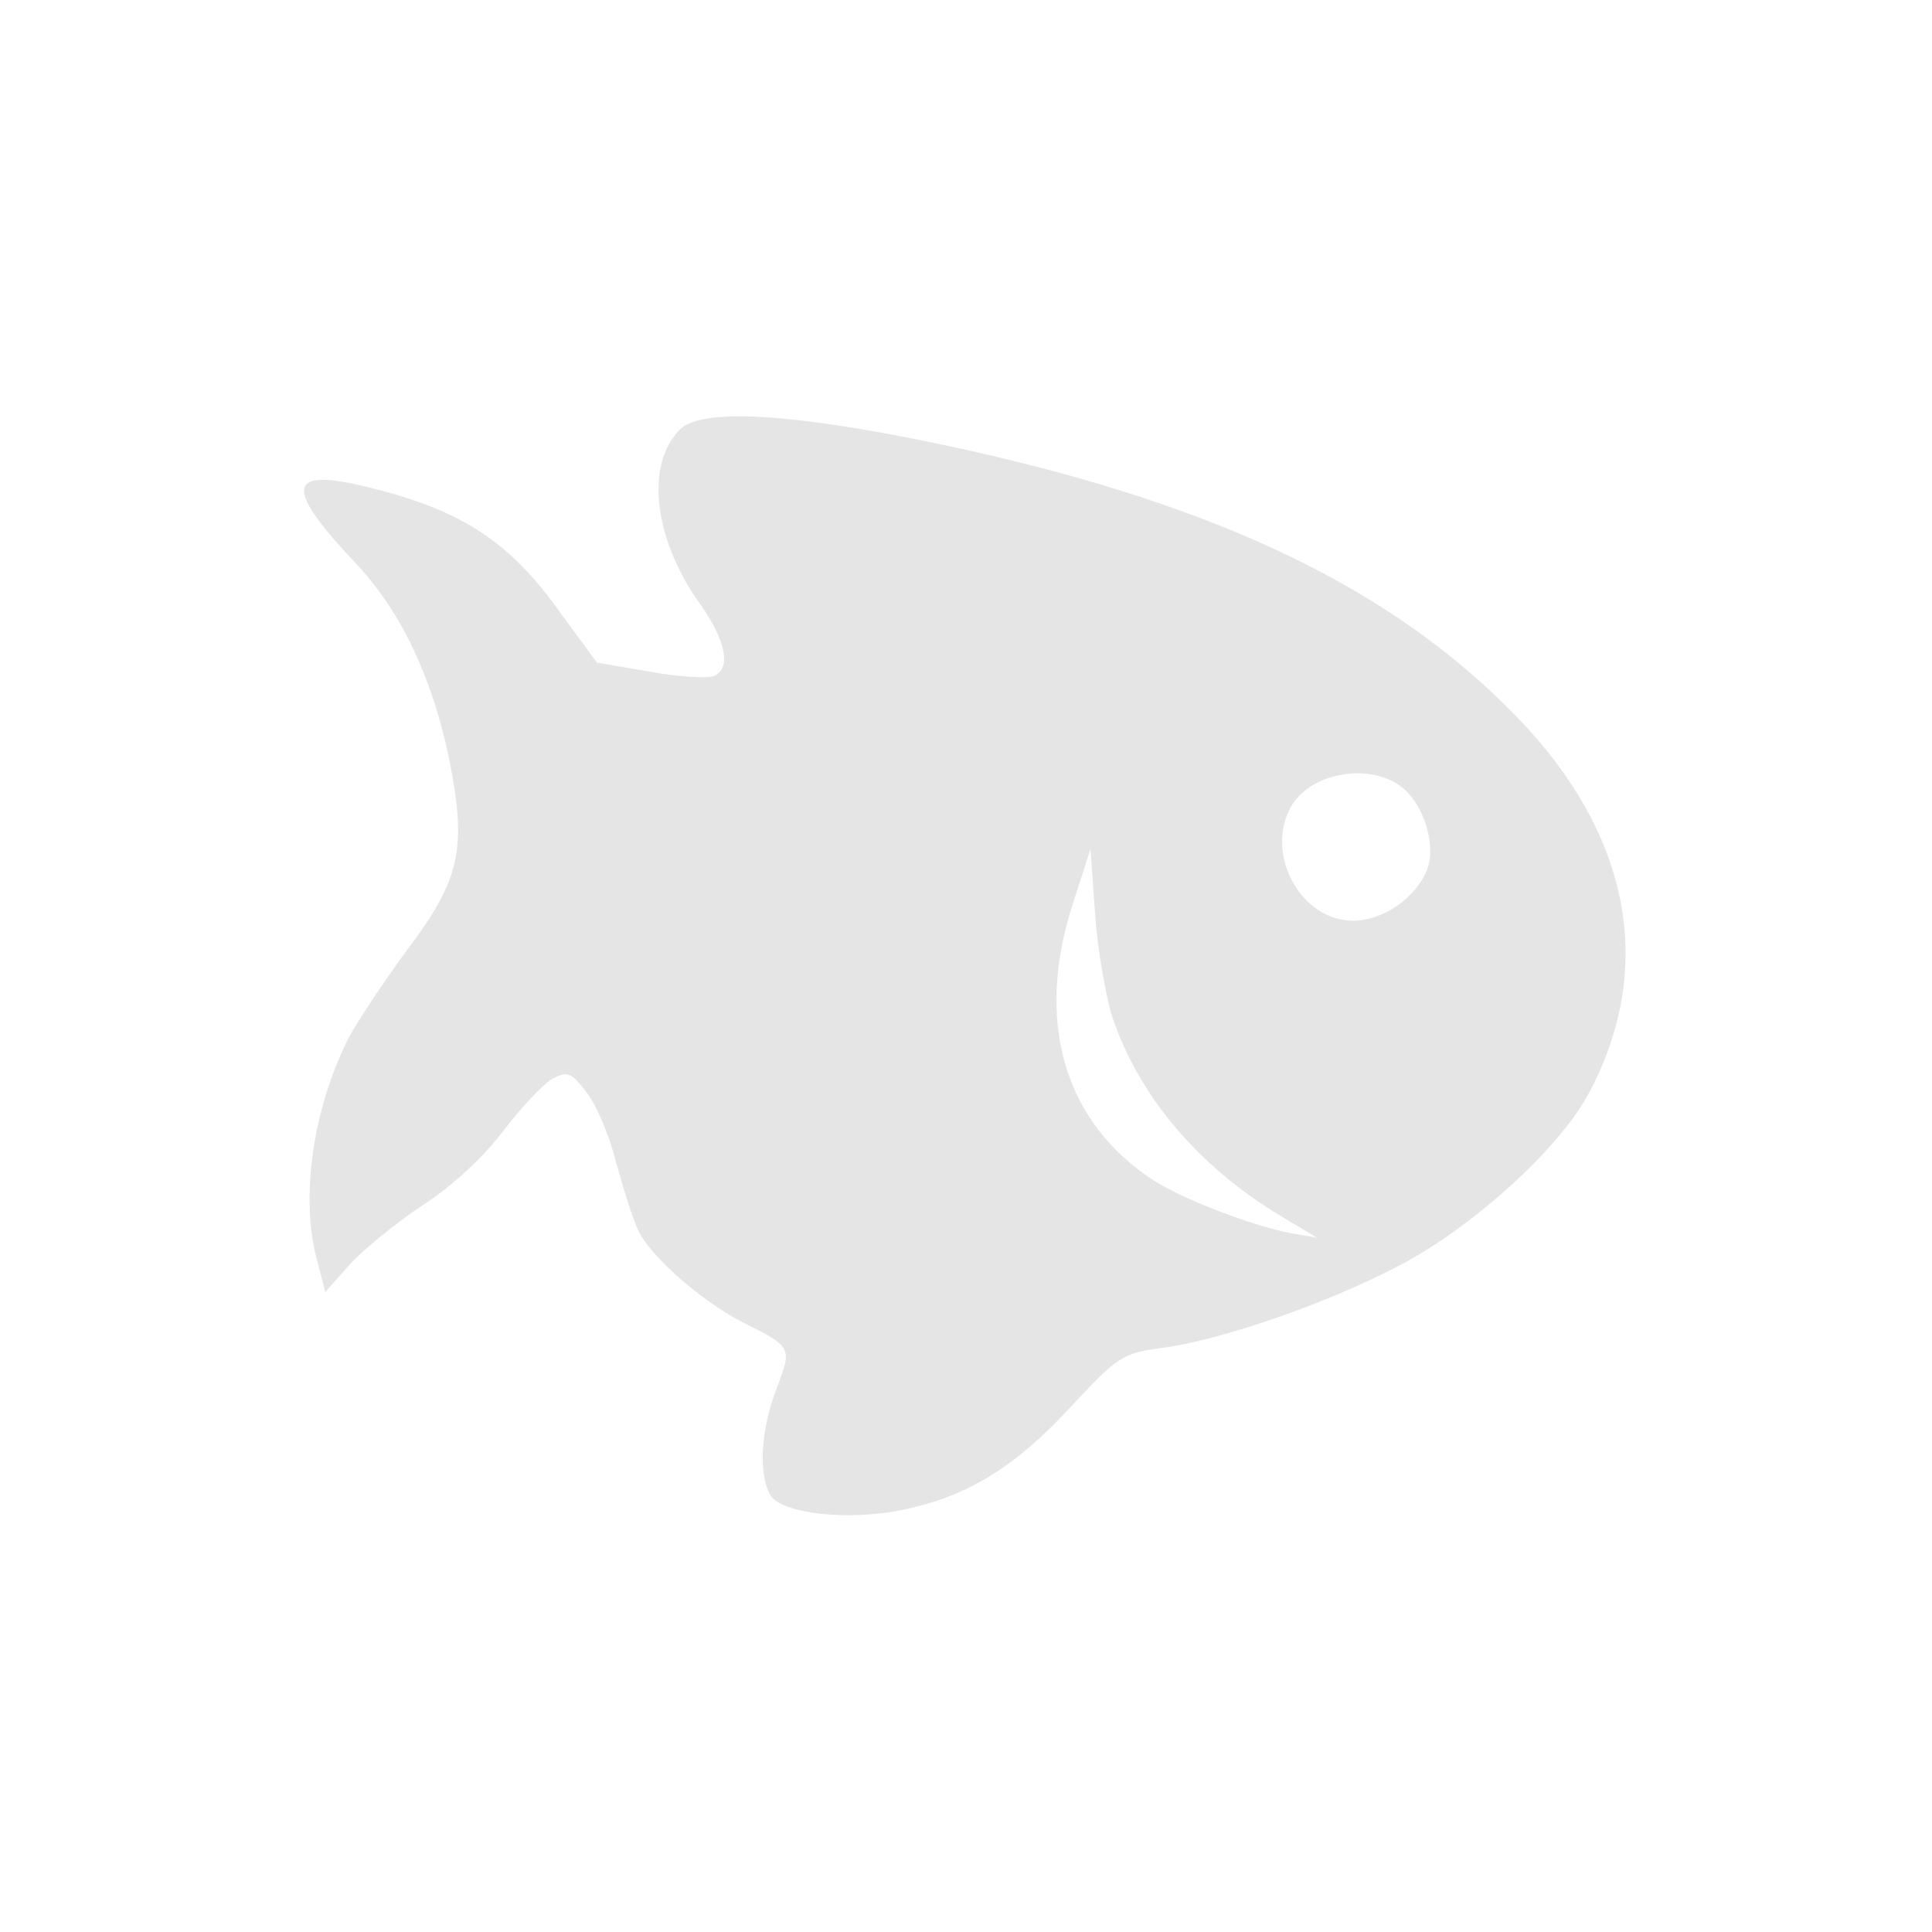 <svg xmlns="http://www.w3.org/2000/svg" width="341.333" height="341.333" version="1.0" viewBox="0 0 256 256">
    <path fill="#e5e5e5" d="M90.1 56.9c-4.6 4.6-3.5 14.4 2.5 22.9 3.6 5 4.4 8.9 1.9 9.8-.8.3-4.6.1-8.4-.6l-7-1.2-4.7-6.4c-6.9-9.8-13.5-14-26.3-17-10.1-2.4-10.4.3-.9 10.3 6 6.4 10.1 15.2 12.3 25.8 2.4 11.9 1.5 16-5.5 25.3-3.1 4.2-6.6 9.5-7.8 11.7-4.8 9.6-6.5 21.4-4.1 29.8l1 3.9 3.2-3.6c1.8-2 6.1-5.5 9.7-7.9 3.9-2.5 8.2-6.5 10.8-10 2.4-3.1 5.3-6.2 6.5-6.8 1.8-1 2.4-.8 4.3 1.7 1.3 1.5 3.1 5.7 4 9.3 1 3.6 2.3 7.8 3 9.2 1.7 3.5 8.4 9.3 13.6 12 6.8 3.4 6.8 3.4 4.7 8.9s-2.4 11.1-.9 14c1.4 2.6 10.5 3.6 17.9 2 8.4-1.8 14.6-5.6 22-13.6 6.2-6.7 6.9-7.1 12.1-7.8 7.7-1 21.9-5.9 31.4-10.9 9.6-5 21-15.3 25-22.6 9.1-16.8 5.7-34.7-9.7-50.4-16.3-16.7-39-27.6-72.7-35.1-21.8-4.8-34.9-5.7-37.9-2.7m96 47.7c2.7 2.4 4.2 7.6 3 10.6-1.4 3.7-5.8 6.8-9.8 6.8-6.9 0-11.7-8.7-8.3-15 2.6-4.8 11-6.1 15.1-2.4m-38.7 30.2c3.6 10.6 11.5 19.9 22.6 26.5l4.5 2.7-3.5-.6c-5.1-1-14-4.4-18-6.9-12.1-7.8-16-21.3-10.7-37.2l2.2-6.8.6 8.5c.3 4.7 1.4 10.9 2.3 13.8"/>
</svg>
